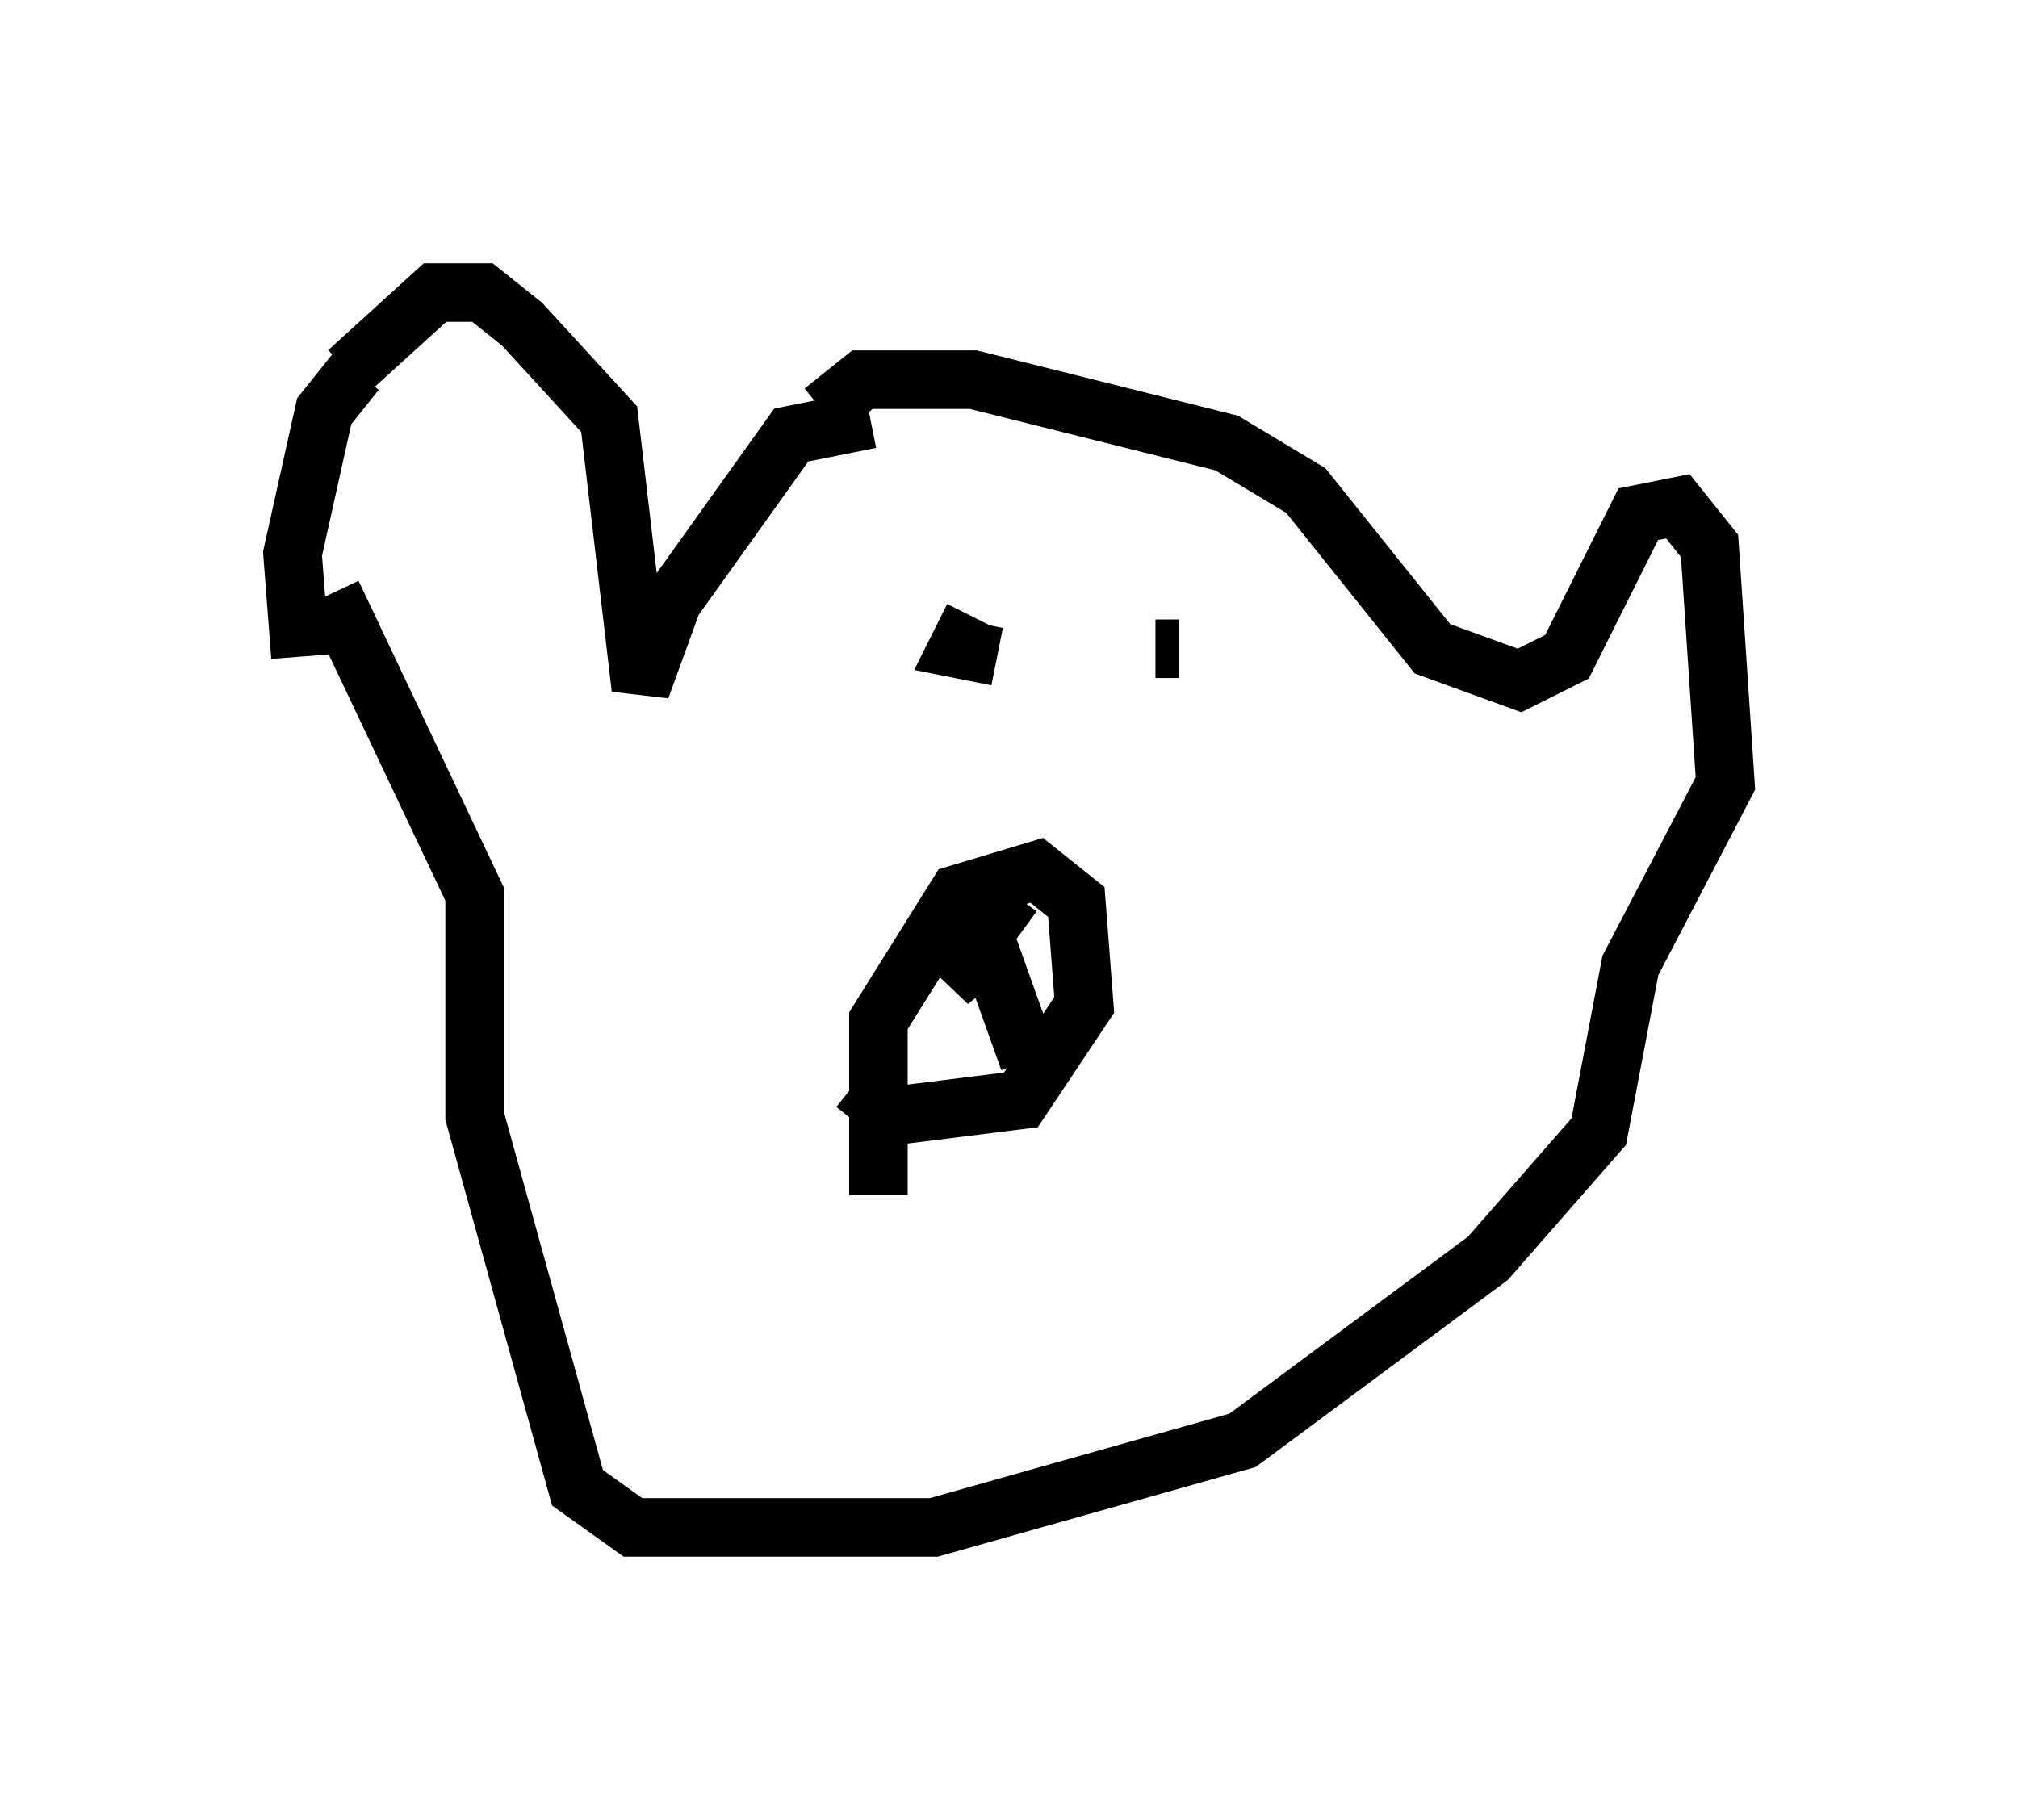 <?xml version="1.0" encoding="utf-8" ?>
<svg baseProfile="full" height="31.109" version="1.1" width="34.492" xmlns="http://www.w3.org/2000/svg" xmlns:ev="http://www.w3.org/2001/xml-events" xmlns:xlink="http://www.w3.org/1999/xlink"><defs /><rect fill="white" height="31.109" width="34.492" x="0" y="0" /><path d="M6.894, 6.353 m-0.812, 0.0 l-0.541, 0.677 -0.541, 2.436 l0.135, 1.759 m0.812, -4.871 l1.488, -1.353 0.812, 0.0 l0.677, 0.541 1.488, 1.624 l0.541, 4.601 0.541, -1.488 l2.03, -2.842 1.353, -0.271 m-0.812, -0.135 l0.677, -0.541 1.894, 0.0 l4.33, 1.083 1.353, 0.812 l2.165, 2.706 1.488, 0.541 l0.812, -0.406 1.218, -2.436 l0.677, -0.135 0.541, 0.677 l0.271, 4.059 -1.624, 3.112 l-0.541, 2.842 -1.894, 2.165 l-4.195, 3.112 -5.277, 1.488 l-5.142, 0.0 -0.947, -0.677 l-1.759, -6.36 0.0, -3.789 l-2.436, -5.142 m9.337, 0.677 l0.0, 0.0 m2.03, 0.406 l-0.677, -0.135 0.271, -0.541 m3.518, 0.541 l-0.406, 0.0 m-5.142, 7.442 l0.677, 0.541 2.165, -0.271 l1.083, -1.624 -0.135, -1.759 l-0.677, -0.541 -1.353, 0.406 l-1.353, 2.165 0.0, 2.977 m2.3, -5.142 l-1.083, 1.488 0.677, -0.541 l0.677, 1.894 " fill="none" stroke="black" stroke-width="1" /></svg>